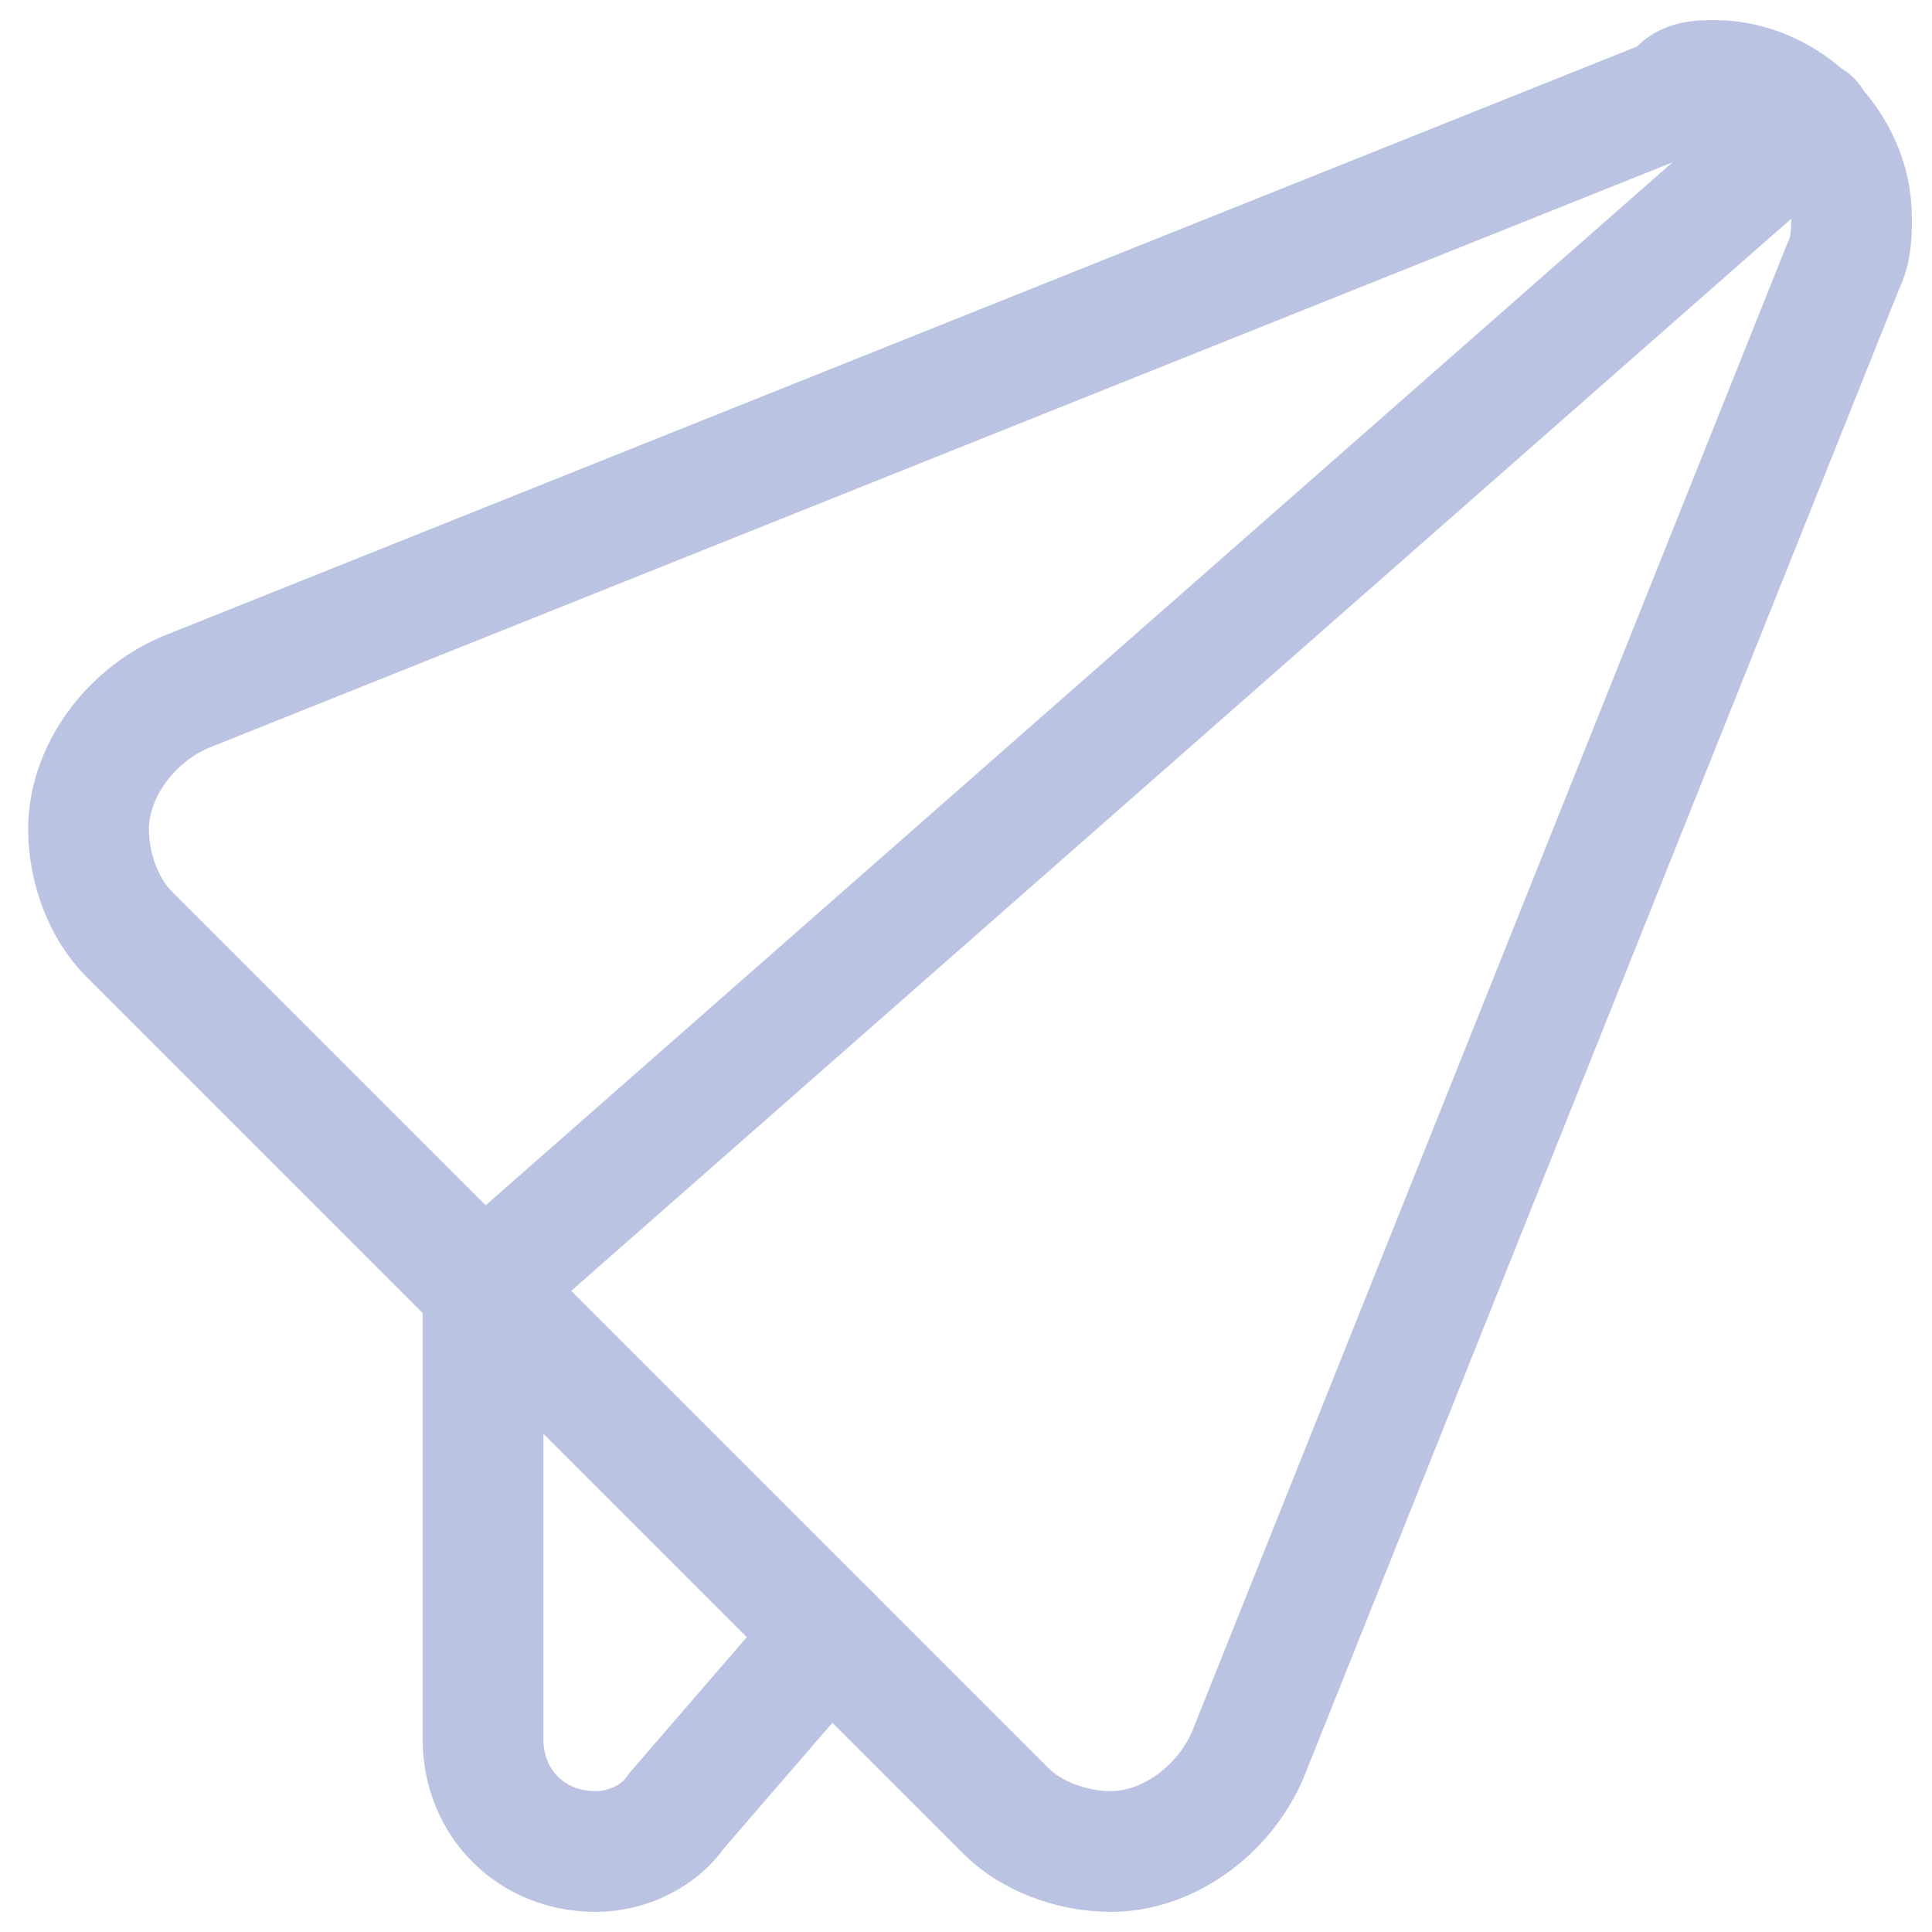 <svg width="24" height="24" viewBox="0 0 24 24" fill="none" xmlns="http://www.w3.org/2000/svg">
<g clip-path="url(#clip0_92_302)">
<path d="M21.3 1C22.2 1 23 1.8 23 2.7C23 2.9 23 3.1 22.9 3.3L15.5 21.8C15.2 22.5 14.5 23 13.8 23C13.3 23 12.8 22.8 12.5 22.5L1.6 11.6C1.3 11.3 1.1 10.8 1.1 10.3C1.1 9.6 1.6 8.9 2.3 8.6L20.8 1.2C20.9 1 21.1 1 21.3 1Z" stroke="#BBC3E2" stroke-width="1.5" stroke-miterlimit="10" stroke-linecap="round" stroke-linejoin="round"/>
<path d="M22.5 1.5L6 16V21.6C6 22.4 6.6 23 7.4 23C7.8 23 8.2 22.8 8.4 22.5L10.3 20.3" stroke="#BBC3E2" stroke-width="1.5" stroke-miterlimit="10" stroke-linecap="round" stroke-linejoin="round"/>
</g>
<defs>
<clipPath id="clip0_92_302">
<rect width="24" height="24" fill="white"/>
</clipPath>
</defs>
</svg>
